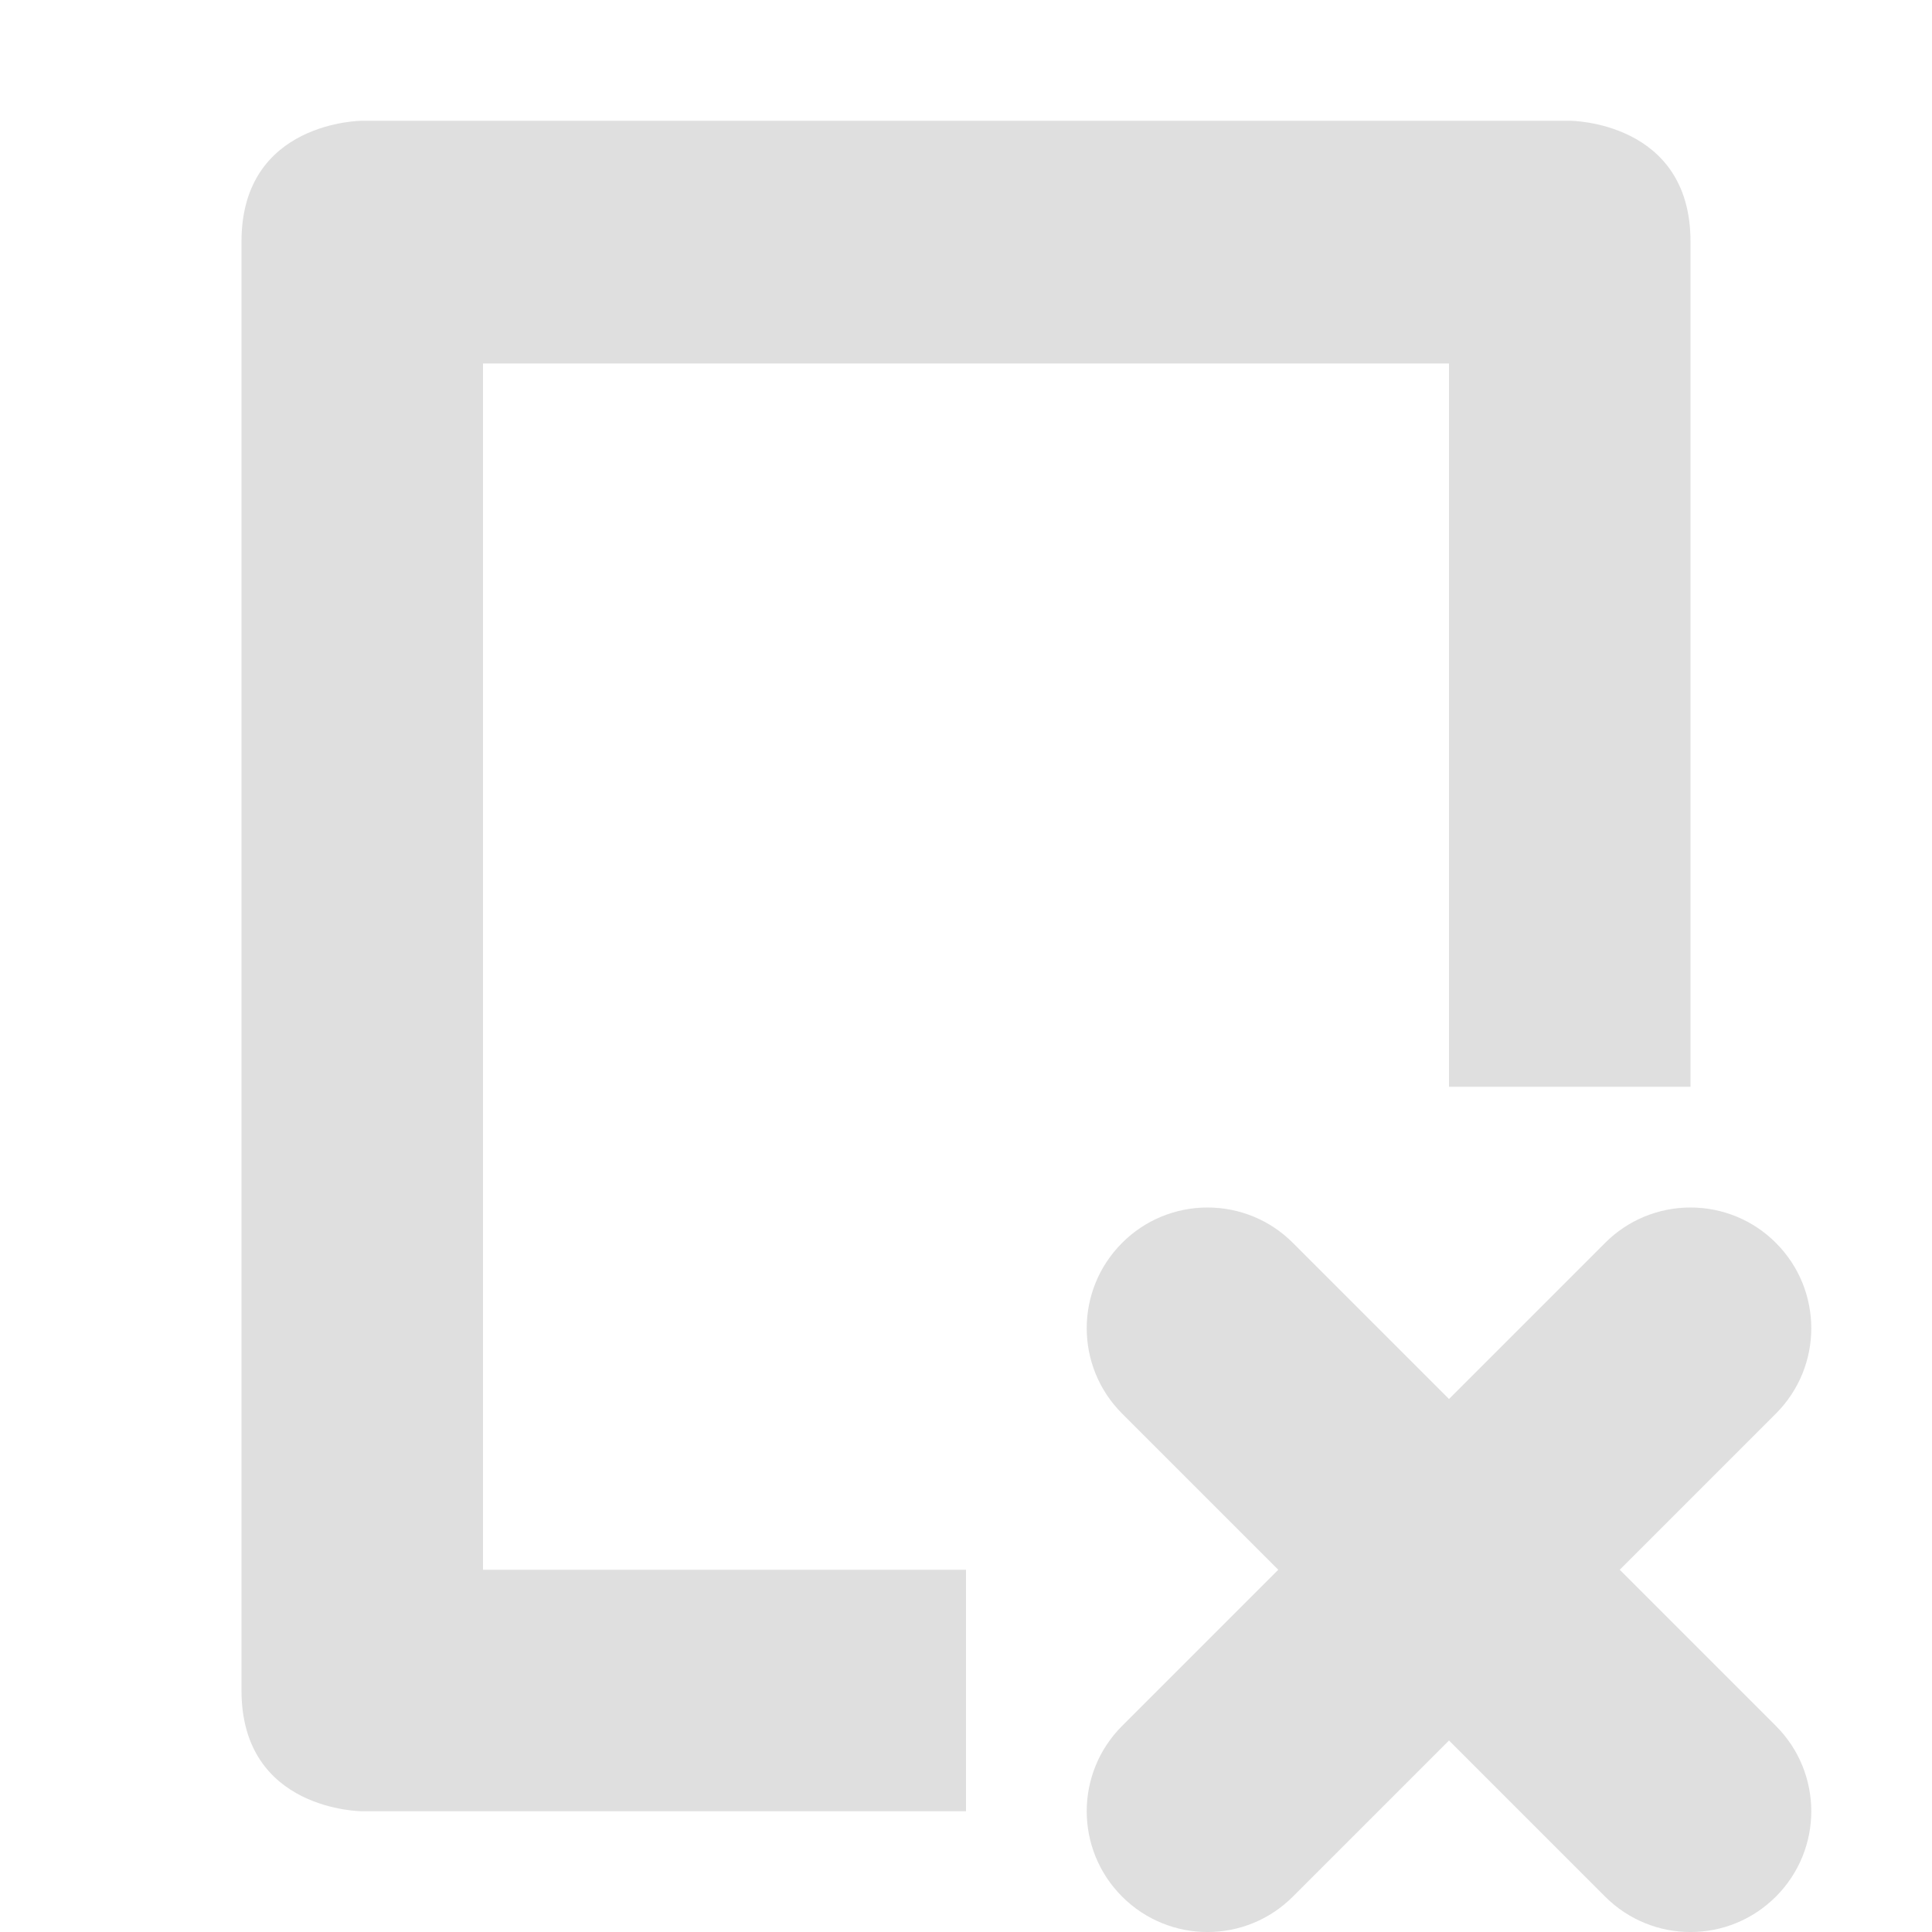 <?xml version="1.0" encoding="UTF-8" standalone="no"?>
<svg
   width="16"
   height="16"
   version="1.1"
   id="svg4"
   sodipodi:docname="ymuse-delete-symbolic.svg"
   xml:space="preserve"
   inkscape:version="1.2.1 (9c6d41e410, 2022-07-14)"
   xmlns:inkscape="http://www.inkscape.org/namespaces/inkscape"
   xmlns:sodipodi="http://sodipodi.sourceforge.net/DTD/sodipodi-0.dtd"
   xmlns="http://www.w3.org/2000/svg"
   xmlns:svg="http://www.w3.org/2000/svg"><defs
     id="defs8"><style
       id="current-color-scheme"
       type="text/css">
   .ColorScheme-Text { color:#dfdfdf; } .ColorScheme-Highlight { color:#4285f4; }
  </style></defs><sodipodi:namedview
     id="namedview6"
     pagecolor="#ffffff"
     bordercolor="#000000"
     borderopacity="0.25"
     inkscape:showpageshadow="2"
     inkscape:pageopacity="0.0"
     inkscape:pagecheckerboard="0"
     inkscape:deskcolor="#d1d1d1"
     showgrid="false"
     inkscape:zoom="11.346854"
     inkscape:cx="-15.775298"
     inkscape:cy="19.344569"
     inkscape:current-layer="svg4" /><path
     style="fill:#dfdfdf"
     d="M 3,1 C 3,1 2,1 2,2 v 9 3 c 0,1 1,1 1,1 H 8 V 13 H 4 V 3.01 h 8 V 9 h 2 V 2 C 14,1 13,1 13,1 Z"
     id="path2" /><path
     style="fill:#dfdfdf;fill-opacity:1"
     d="m 10,10 c -0.266,0 -0.52,0.105 -0.707,0.293 -0.391,0.391 -0.391,1.023 0,1.414 L 10.586,13 9.293,14.293 c -0.391,0.391 -0.391,1.023 0,1.414 0.391,0.391 1.023,0.391 1.414,0 L 12,14.414 l 1.293,1.293 c 0.391,0.391 1.023,0.391 1.414,0 0.391,-0.391 0.391,-1.023 0,-1.414 L 13.414,13 14.707,11.707 c 0.391,-0.391 0.391,-1.023 0,-1.414 C 14.52,10.105 14.266,10 14,10 c -0.266,0 -0.52,0.105 -0.707,0.293 L 12,11.586 10.707,10.293 C 10.52,10.105 10.266,10 10,10 Z"
     id="path4" /></svg>

